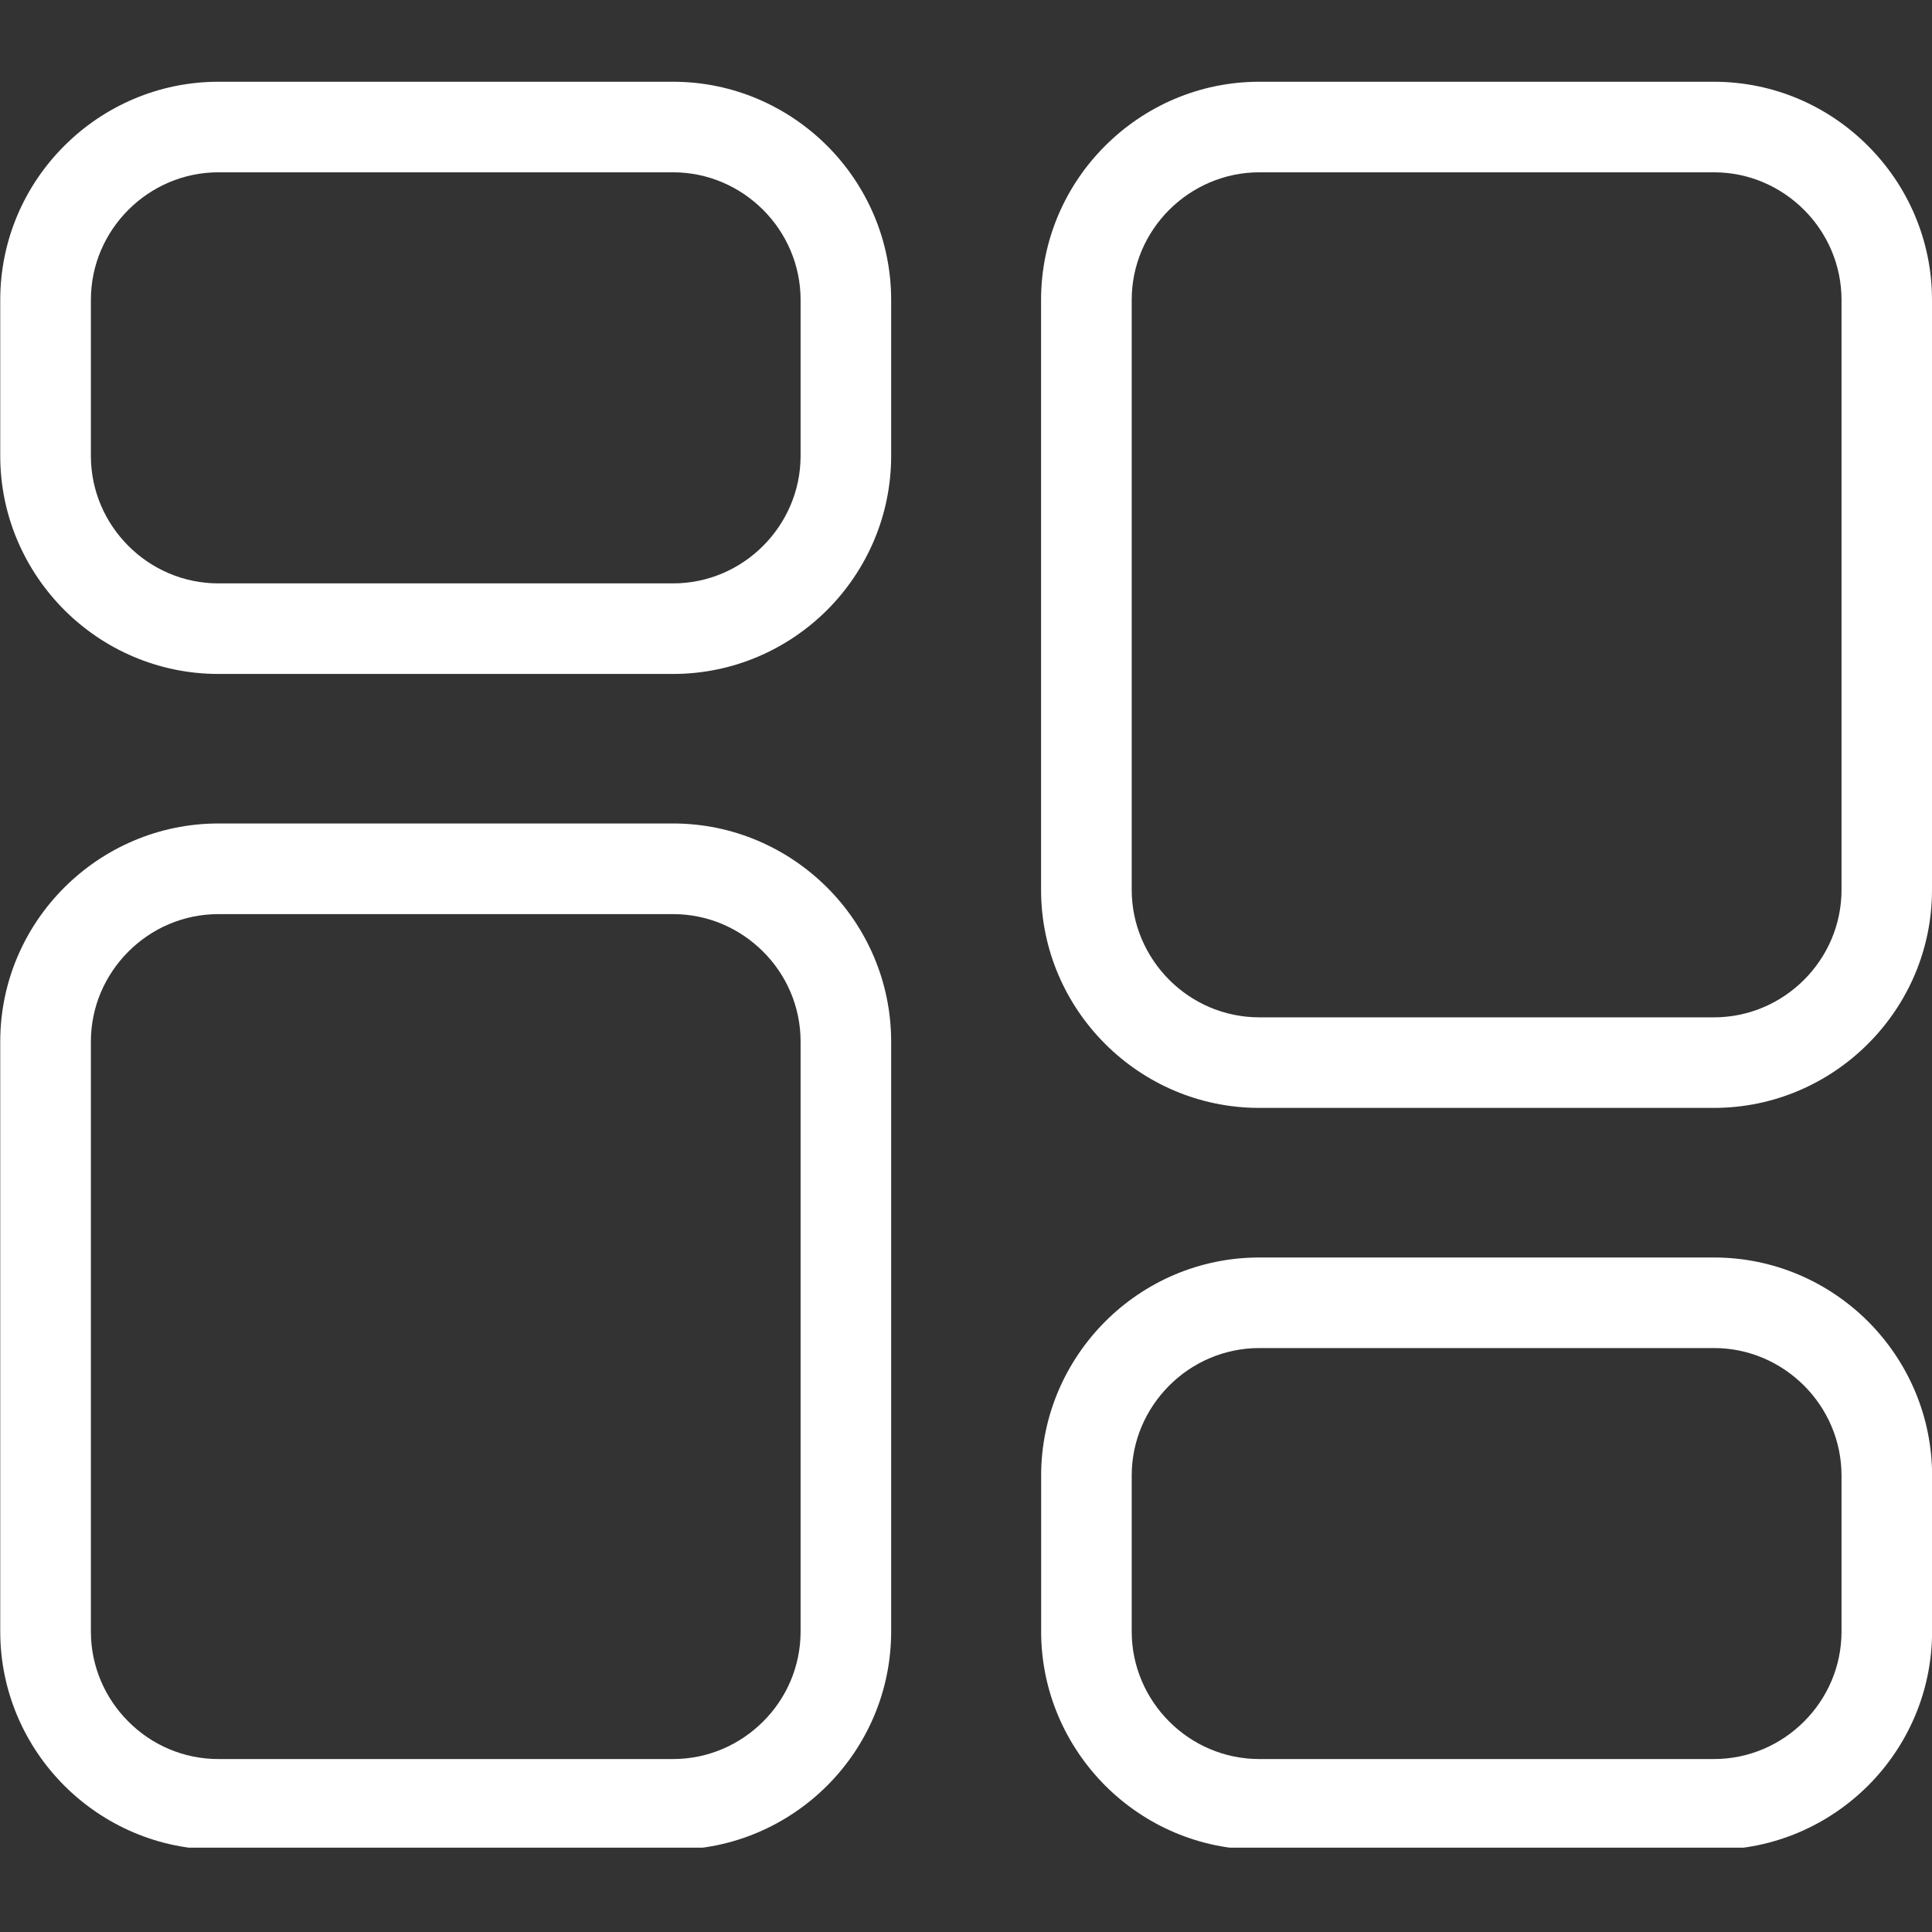 <svg xmlns="http://www.w3.org/2000/svg" xmlns:xlink="http://www.w3.org/1999/xlink" width="128" zoomAndPan="magnify" viewBox="0 0 96 96" height="128" preserveAspectRatio="xMidYMid meet" version="1.0"><rect x="0" y="0" width="96" height="96" fill="#333333" stroke="none"/><defs><clipPath id="0b08458bce"><path d="M 0 4.059 L 96 4.059 L 96 91.809 L 0 91.809 Z M 0 4.059 " clip-rule="nonzero"/></clipPath></defs><g clip-path="url(#0b08458bce)"><path fill="#ffffff" d="M 62.57 4.062 L 85.164 4.062 C 88.145 4.062 90.855 5.277 92.816 7.246 C 94.781 9.207 96 11.922 96 14.902 L 96 44.215 C 96 47.199 94.785 49.906 92.816 51.871 C 90.855 53.832 88.141 55.051 85.164 55.051 L 62.57 55.051 C 59.586 55.051 56.875 53.832 54.914 51.871 C 52.949 49.906 51.73 47.199 51.73 44.215 L 51.73 14.902 C 51.73 11.918 52.949 9.207 54.914 7.246 C 56.875 5.285 59.586 4.062 62.57 4.062 Z M 10.852 28.988 L 33.445 28.988 C 35.188 28.988 36.77 28.273 37.918 27.125 C 39.066 25.973 39.781 24.395 39.781 22.652 L 39.781 14.902 C 39.781 13.16 39.066 11.574 37.918 10.426 C 36.766 9.277 35.184 8.562 33.445 8.562 L 10.852 8.562 C 9.109 8.562 7.523 9.281 6.379 10.426 C 5.227 11.578 4.516 13.16 4.516 14.902 L 4.516 22.652 C 4.516 24.395 5.23 25.977 6.379 27.125 C 7.523 28.273 9.109 28.988 10.852 28.988 Z M 33.445 33.488 L 10.852 33.488 C 7.867 33.488 5.156 32.27 3.195 30.309 C 1.234 28.344 0.012 25.633 0.012 22.652 L 0.012 14.902 C 0.012 11.918 1.23 9.207 3.195 7.246 C 5.156 5.285 7.871 4.062 10.852 4.062 L 33.445 4.062 C 36.43 4.062 39.137 5.285 41.102 7.246 C 43.062 9.207 44.281 11.922 44.281 14.902 L 44.281 22.652 C 44.281 25.637 43.062 28.344 41.102 30.309 C 39.137 32.27 36.426 33.488 33.445 33.488 Z M 10.852 87.406 L 33.445 87.406 C 35.188 87.406 36.77 86.691 37.918 85.543 C 39.07 84.398 39.781 82.812 39.781 81.07 L 39.781 51.758 C 39.781 50.016 39.07 48.43 37.918 47.285 C 36.766 46.133 35.188 45.422 33.445 45.422 L 10.852 45.422 C 9.109 45.422 7.523 46.137 6.379 47.285 C 5.227 48.438 4.516 50.016 4.516 51.758 L 4.516 81.07 C 4.516 82.812 5.23 84.398 6.379 85.543 C 7.523 86.695 9.109 87.406 10.852 87.406 Z M 33.445 91.91 L 10.852 91.91 C 7.867 91.91 5.156 90.688 3.195 88.727 C 1.234 86.766 0.012 84.051 0.012 81.07 L 0.012 51.758 C 0.012 48.773 1.23 46.062 3.195 44.102 C 5.156 42.141 7.871 40.918 10.852 40.918 L 33.445 40.918 C 36.43 40.918 39.137 42.141 41.102 44.102 C 43.062 46.062 44.281 48.773 44.281 51.758 L 44.281 81.07 C 44.281 84.055 43.062 86.766 41.102 88.727 C 39.137 90.688 36.43 91.91 33.445 91.91 Z M 62.574 62.484 L 85.168 62.484 C 88.152 62.484 90.859 63.703 92.824 65.664 C 94.785 67.629 96.004 70.34 96.004 73.32 L 96.004 81.07 C 96.004 84.055 94.785 86.766 92.824 88.727 C 90.859 90.688 88.145 91.91 85.168 91.91 L 62.574 91.91 C 59.59 91.91 56.879 90.688 54.918 88.727 C 52.957 86.758 51.734 84.051 51.734 81.07 L 51.734 73.32 C 51.734 70.336 52.957 67.629 54.918 65.664 C 56.879 63.703 59.59 62.484 62.574 62.484 Z M 85.168 66.984 L 62.574 66.984 C 60.832 66.984 59.246 67.699 58.098 68.848 C 56.949 70 56.234 71.578 56.234 73.32 L 56.234 81.07 C 56.234 82.812 56.953 84.398 58.098 85.543 C 59.25 86.695 60.832 87.406 62.574 87.406 L 85.168 87.406 C 86.91 87.406 88.492 86.691 89.641 85.543 C 90.793 84.391 91.504 82.812 91.504 81.07 L 91.504 73.32 C 91.504 71.578 90.789 69.996 89.641 68.848 C 88.488 67.699 86.91 66.984 85.168 66.984 Z M 85.168 8.562 L 62.574 8.562 C 60.832 8.562 59.246 9.281 58.098 10.426 C 56.949 11.574 56.234 13.16 56.234 14.902 L 56.234 44.215 C 56.234 45.957 56.953 47.539 58.098 48.688 C 59.25 49.84 60.832 50.551 62.574 50.551 L 85.168 50.551 C 86.91 50.551 88.492 49.836 89.641 48.688 C 90.793 47.535 91.504 45.957 91.504 44.215 L 91.504 14.902 C 91.504 13.16 90.789 11.574 89.641 10.426 C 88.488 9.277 86.91 8.562 85.168 8.562 Z M 85.168 8.562 " fill-opacity="1" fill-rule="nonzero"/></g></svg>